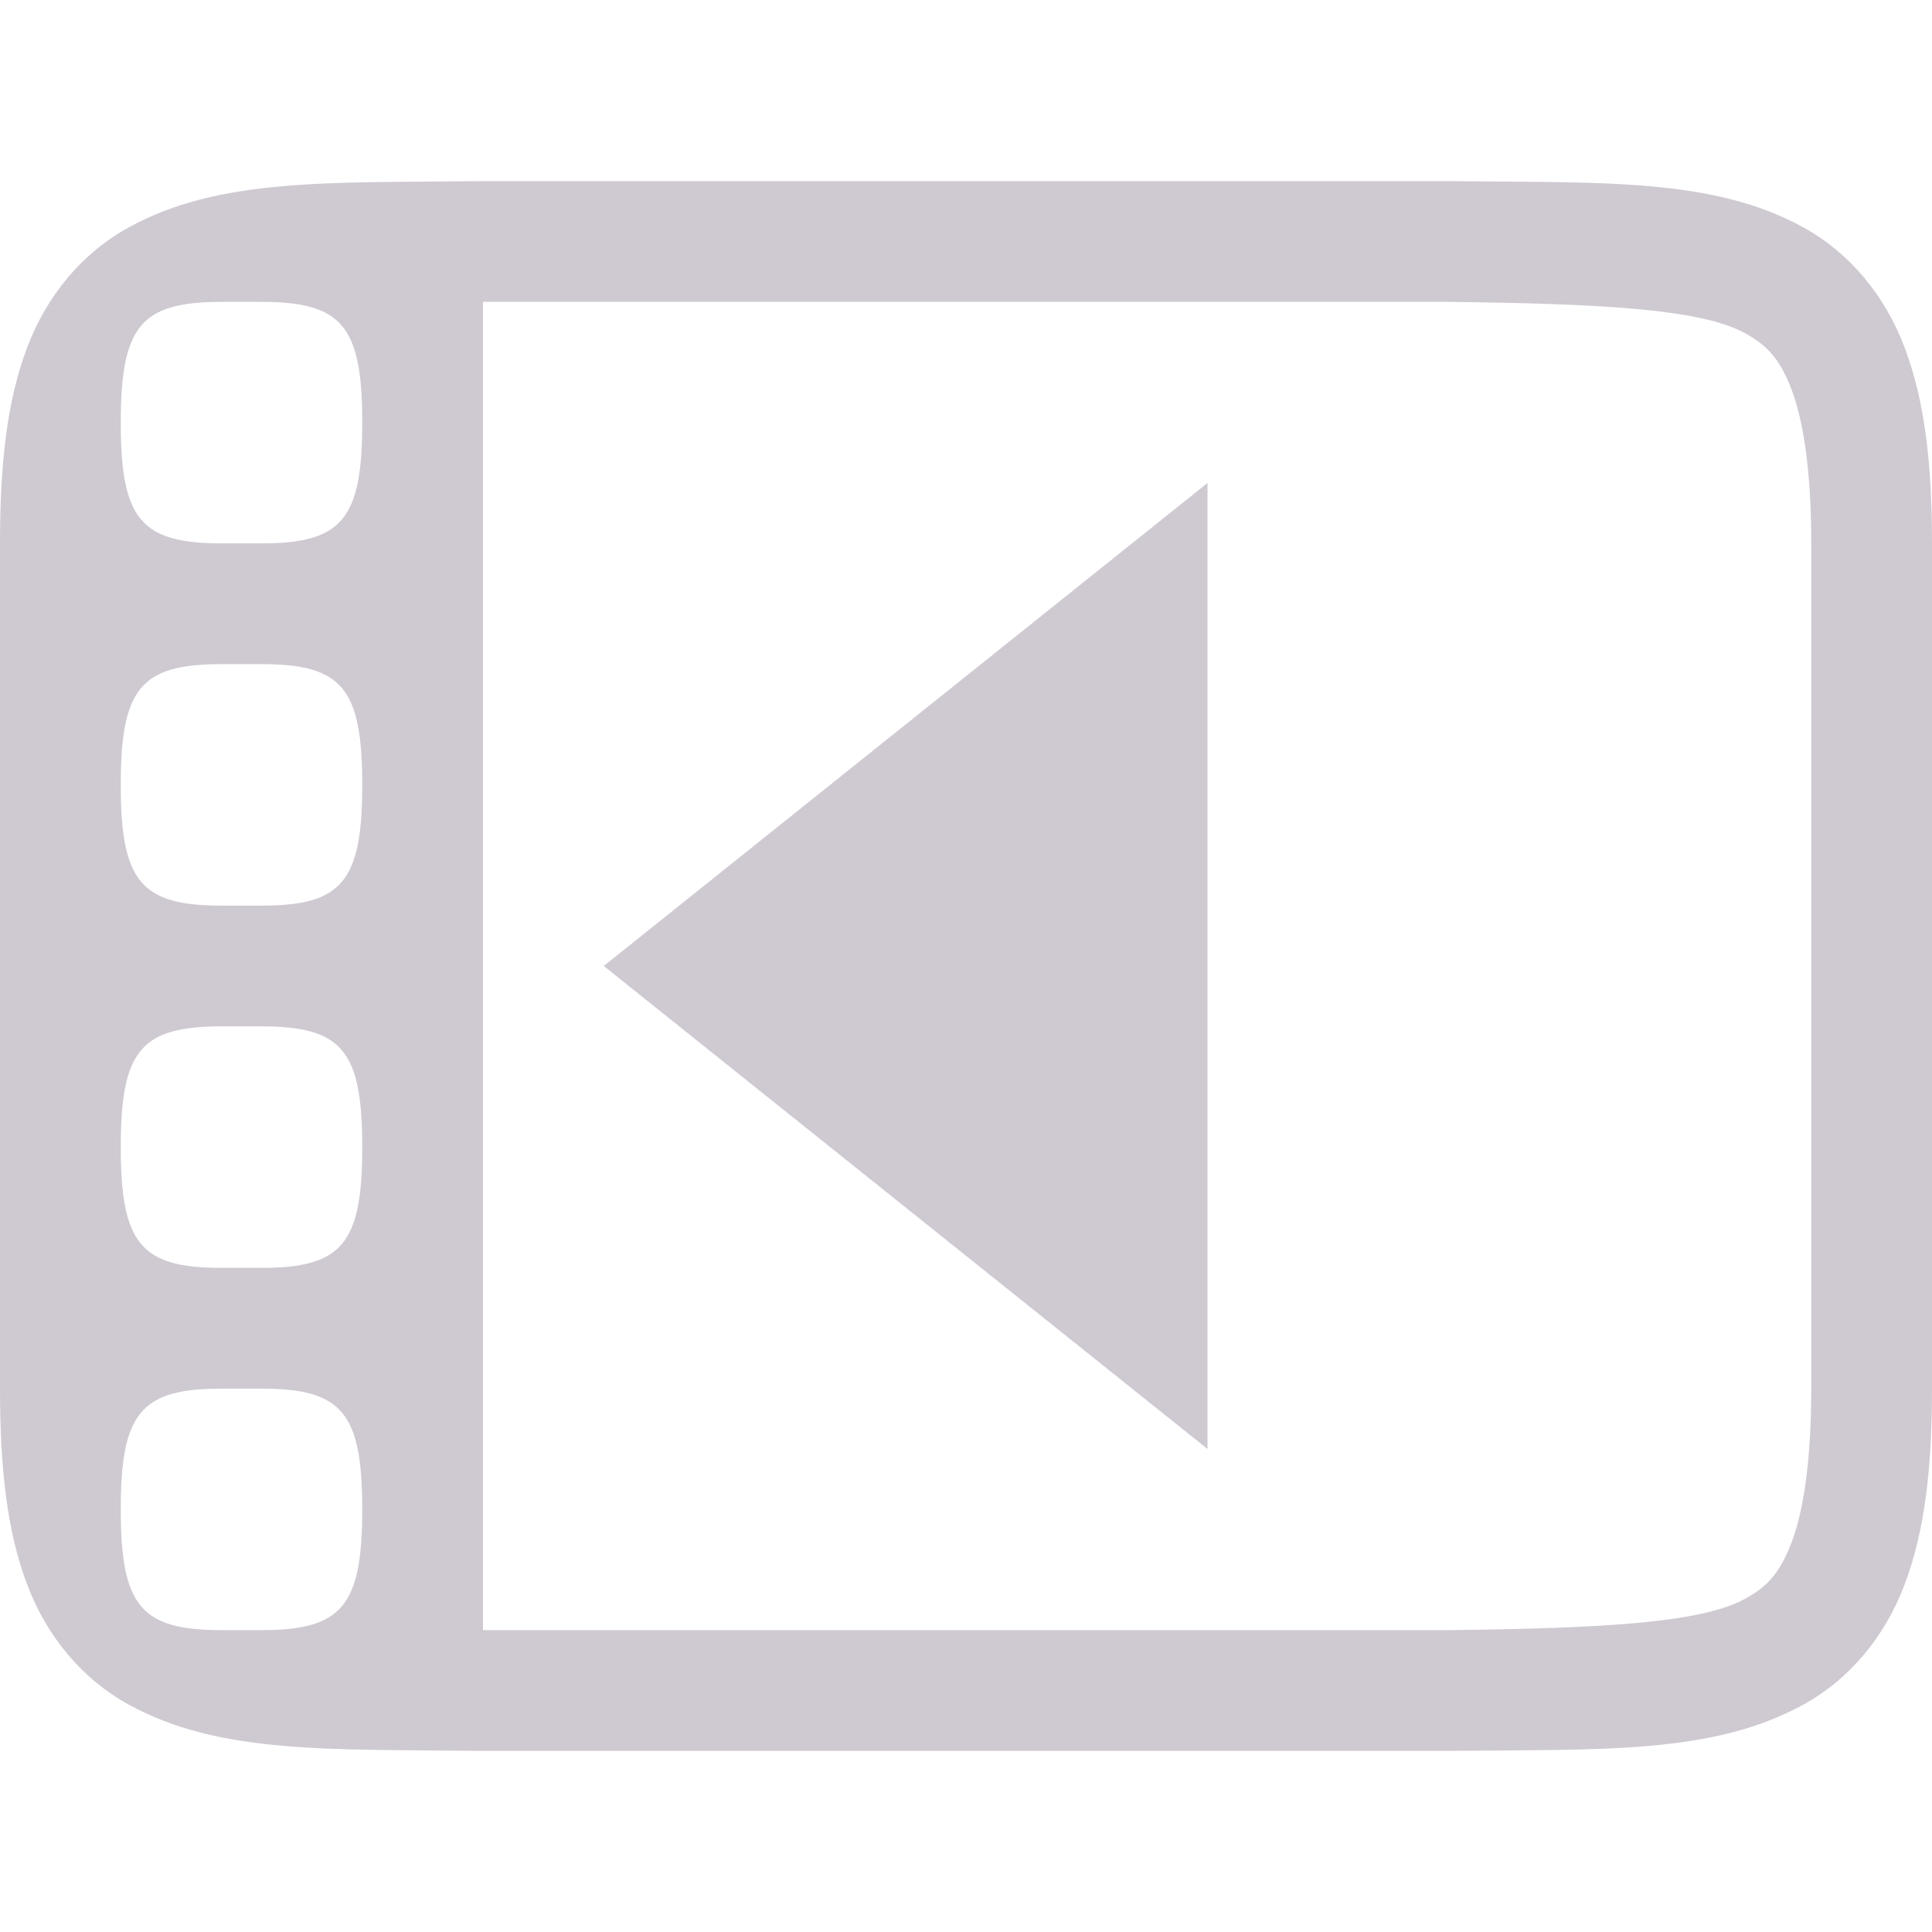 <svg xmlns="http://www.w3.org/2000/svg" width="16" height="16" version="1.1">
 <defs>
   <style id="current-color-scheme" type="text/css">
   .ColorScheme-Text { color: #cfc9d2; } .ColorScheme-Highlight { color:#5294e2; }
  </style>
  <linearGradient id="arrongin" x1="0%" x2="0%" y1="0%" y2="100%">
   <stop offset="0%" style="stop-color:#dd9b44; stop-opacity:1"/>
   <stop offset="100%" style="stop-color:#ad6c16; stop-opacity:1"/>
  </linearGradient>
  <linearGradient id="aurora" x1="0%" x2="0%" y1="0%" y2="100%">
   <stop offset="0%" style="stop-color:#09D4DF; stop-opacity:1"/>
   <stop offset="100%" style="stop-color:#9269F4; stop-opacity:1"/>
  </linearGradient>
  <linearGradient id="cyberneon" x1="0%" x2="0%" y1="0%" y2="100%">
    <stop offset="0" style="stop-color:#0abdc6; stop-opacity:1"/>
    <stop offset="1" style="stop-color:#ea00d9; stop-opacity:1"/>
  </linearGradient>
  <linearGradient id="fitdance" x1="0%" x2="0%" y1="0%" y2="100%">
   <stop offset="0%" style="stop-color:#1AD6AB; stop-opacity:1"/>
   <stop offset="100%" style="stop-color:#329DB6; stop-opacity:1"/>
  </linearGradient>
  <linearGradient id="oomox" x1="0%" x2="0%" y1="0%" y2="100%">
   <stop offset="0%" style="stop-color:#efefe7; stop-opacity:1"/>
   <stop offset="100%" style="stop-color:#8f8f8b; stop-opacity:1"/>
  </linearGradient>
  <linearGradient id="rainblue" x1="0%" x2="0%" y1="0%" y2="100%">
   <stop offset="0%" style="stop-color:#00F260; stop-opacity:1"/>
   <stop offset="100%" style="stop-color:#0575E6; stop-opacity:1"/>
  </linearGradient>
  <linearGradient id="sunrise" x1="0%" x2="0%" y1="0%" y2="100%">
   <stop offset="0%" style="stop-color: #FF8501; stop-opacity:1"/>
   <stop offset="100%" style="stop-color: #FFCB01; stop-opacity:1"/>
  </linearGradient>
  <linearGradient id="telinkrin" x1="0%" x2="0%" y1="0%" y2="100%">
   <stop offset="0%" style="stop-color: #b2ced6; stop-opacity:1"/>
   <stop offset="100%" style="stop-color: #6da5b7; stop-opacity:1"/>
  </linearGradient>
  <linearGradient id="60spsycho" x1="0%" x2="0%" y1="0%" y2="100%">
   <stop offset="0%" style="stop-color: #df5940; stop-opacity:1"/>
   <stop offset="25%" style="stop-color: #d8d15f; stop-opacity:1"/>
   <stop offset="50%" style="stop-color: #e9882a; stop-opacity:1"/>
   <stop offset="100%" style="stop-color: #279362; stop-opacity:1"/>
  </linearGradient>
  <linearGradient id="90ssummer" x1="0%" x2="0%" y1="0%" y2="100%">
   <stop offset="0%" style="stop-color: #f618c7; stop-opacity:1"/>
   <stop offset="20%" style="stop-color: #94ffab; stop-opacity:1"/>
   <stop offset="50%" style="stop-color: #fbfd54; stop-opacity:1"/>
   <stop offset="100%" style="stop-color: #0f83ae; stop-opacity:1"/>
  </linearGradient>
 </defs>
 <path fill="currentColor" class="ColorScheme-Text" d="M 3.994 1.5 C 2.736 1.515 1.815 1.469 1.063 1.885 C 0.686 2.092 0.387 2.444 0.223 2.883 C 0.058 3.321 0 3.842 0 4.5 L 0 11.5 C 0 12.158 0.058 12.679 0.223 13.117 C 0.387 13.556 0.686 13.908 1.063 14.115 C 1.815 14.531 2.736 14.485 3.994 14.5 L 3.998 14.5 L 12.002 14.5 L 12.006 14.5 C 13.264 14.486 14.185 14.531 14.938 14.115 C 15.314 13.908 15.611 13.556 15.775 13.117 C 15.94 12.679 16 12.158 16 11.5 L 16 4.5 C 16 3.842 15.94 3.321 15.775 2.883 C 15.611 2.444 15.314 2.092 14.938 1.885 C 14.185 1.469 13.264 1.515 12.006 1.5 L 12.002 1.5 L 3.996 1.5 L 3.994 1.5 Z M 1.834 2.5 L 2.166 2.5 C 2.833 2.5 3 2.7 3 3.5 C 3 4.3 2.833 4.5 2.166 4.5 L 1.834 4.5 C 1.167 4.5 1 4.3 1 3.5 C 1 2.7 1.167 2.5 1.834 2.5 Z M 4 2.5 L 12 2.5 C 13.26 2.515 14.087 2.558 14.453 2.76 C 14.637 2.861 14.742 2.974 14.84 3.234 C 14.937 3.494 15 3.908 15 4.5 L 15 11.5 C 15 12.092 14.937 12.506 14.84 12.766 C 14.742 13.026 14.637 13.139 14.453 13.24 C 14.087 13.442 13.26 13.485 12 13.5 L 11.994 13.5 L 4 13.5 L 4 2.5 Z M 10 4 L 5 8 L 10 12 L 10 4 Z M 1.834 5.5 L 2.166 5.5 C 2.833 5.5 3 5.7 3 6.5 C 3 7.3 2.833 7.5 2.166 7.5 L 1.834 7.5 C 1.167 7.5 1 7.3 1 6.5 C 1 5.7 1.167 5.5 1.834 5.5 Z M 1.834 8.5 L 2.166 8.5 C 2.833 8.5 3 8.7 3 9.5 C 3 10.3 2.833 10.5 2.166 10.5 L 1.834 10.5 C 1.167 10.5 1 10.3 1 9.5 C 1 8.7 1.167 8.5 1.834 8.5 Z M 1.834 11.5 L 2.166 11.5 C 2.833 11.5 3 11.7 3 12.5 C 3 13.3 2.833 13.5 2.166 13.5 L 1.834 13.5 C 1.167 13.5 1 13.3 1 12.5 C 1 11.7 1.167 11.5 1.834 11.5 Z"/>
</svg>
